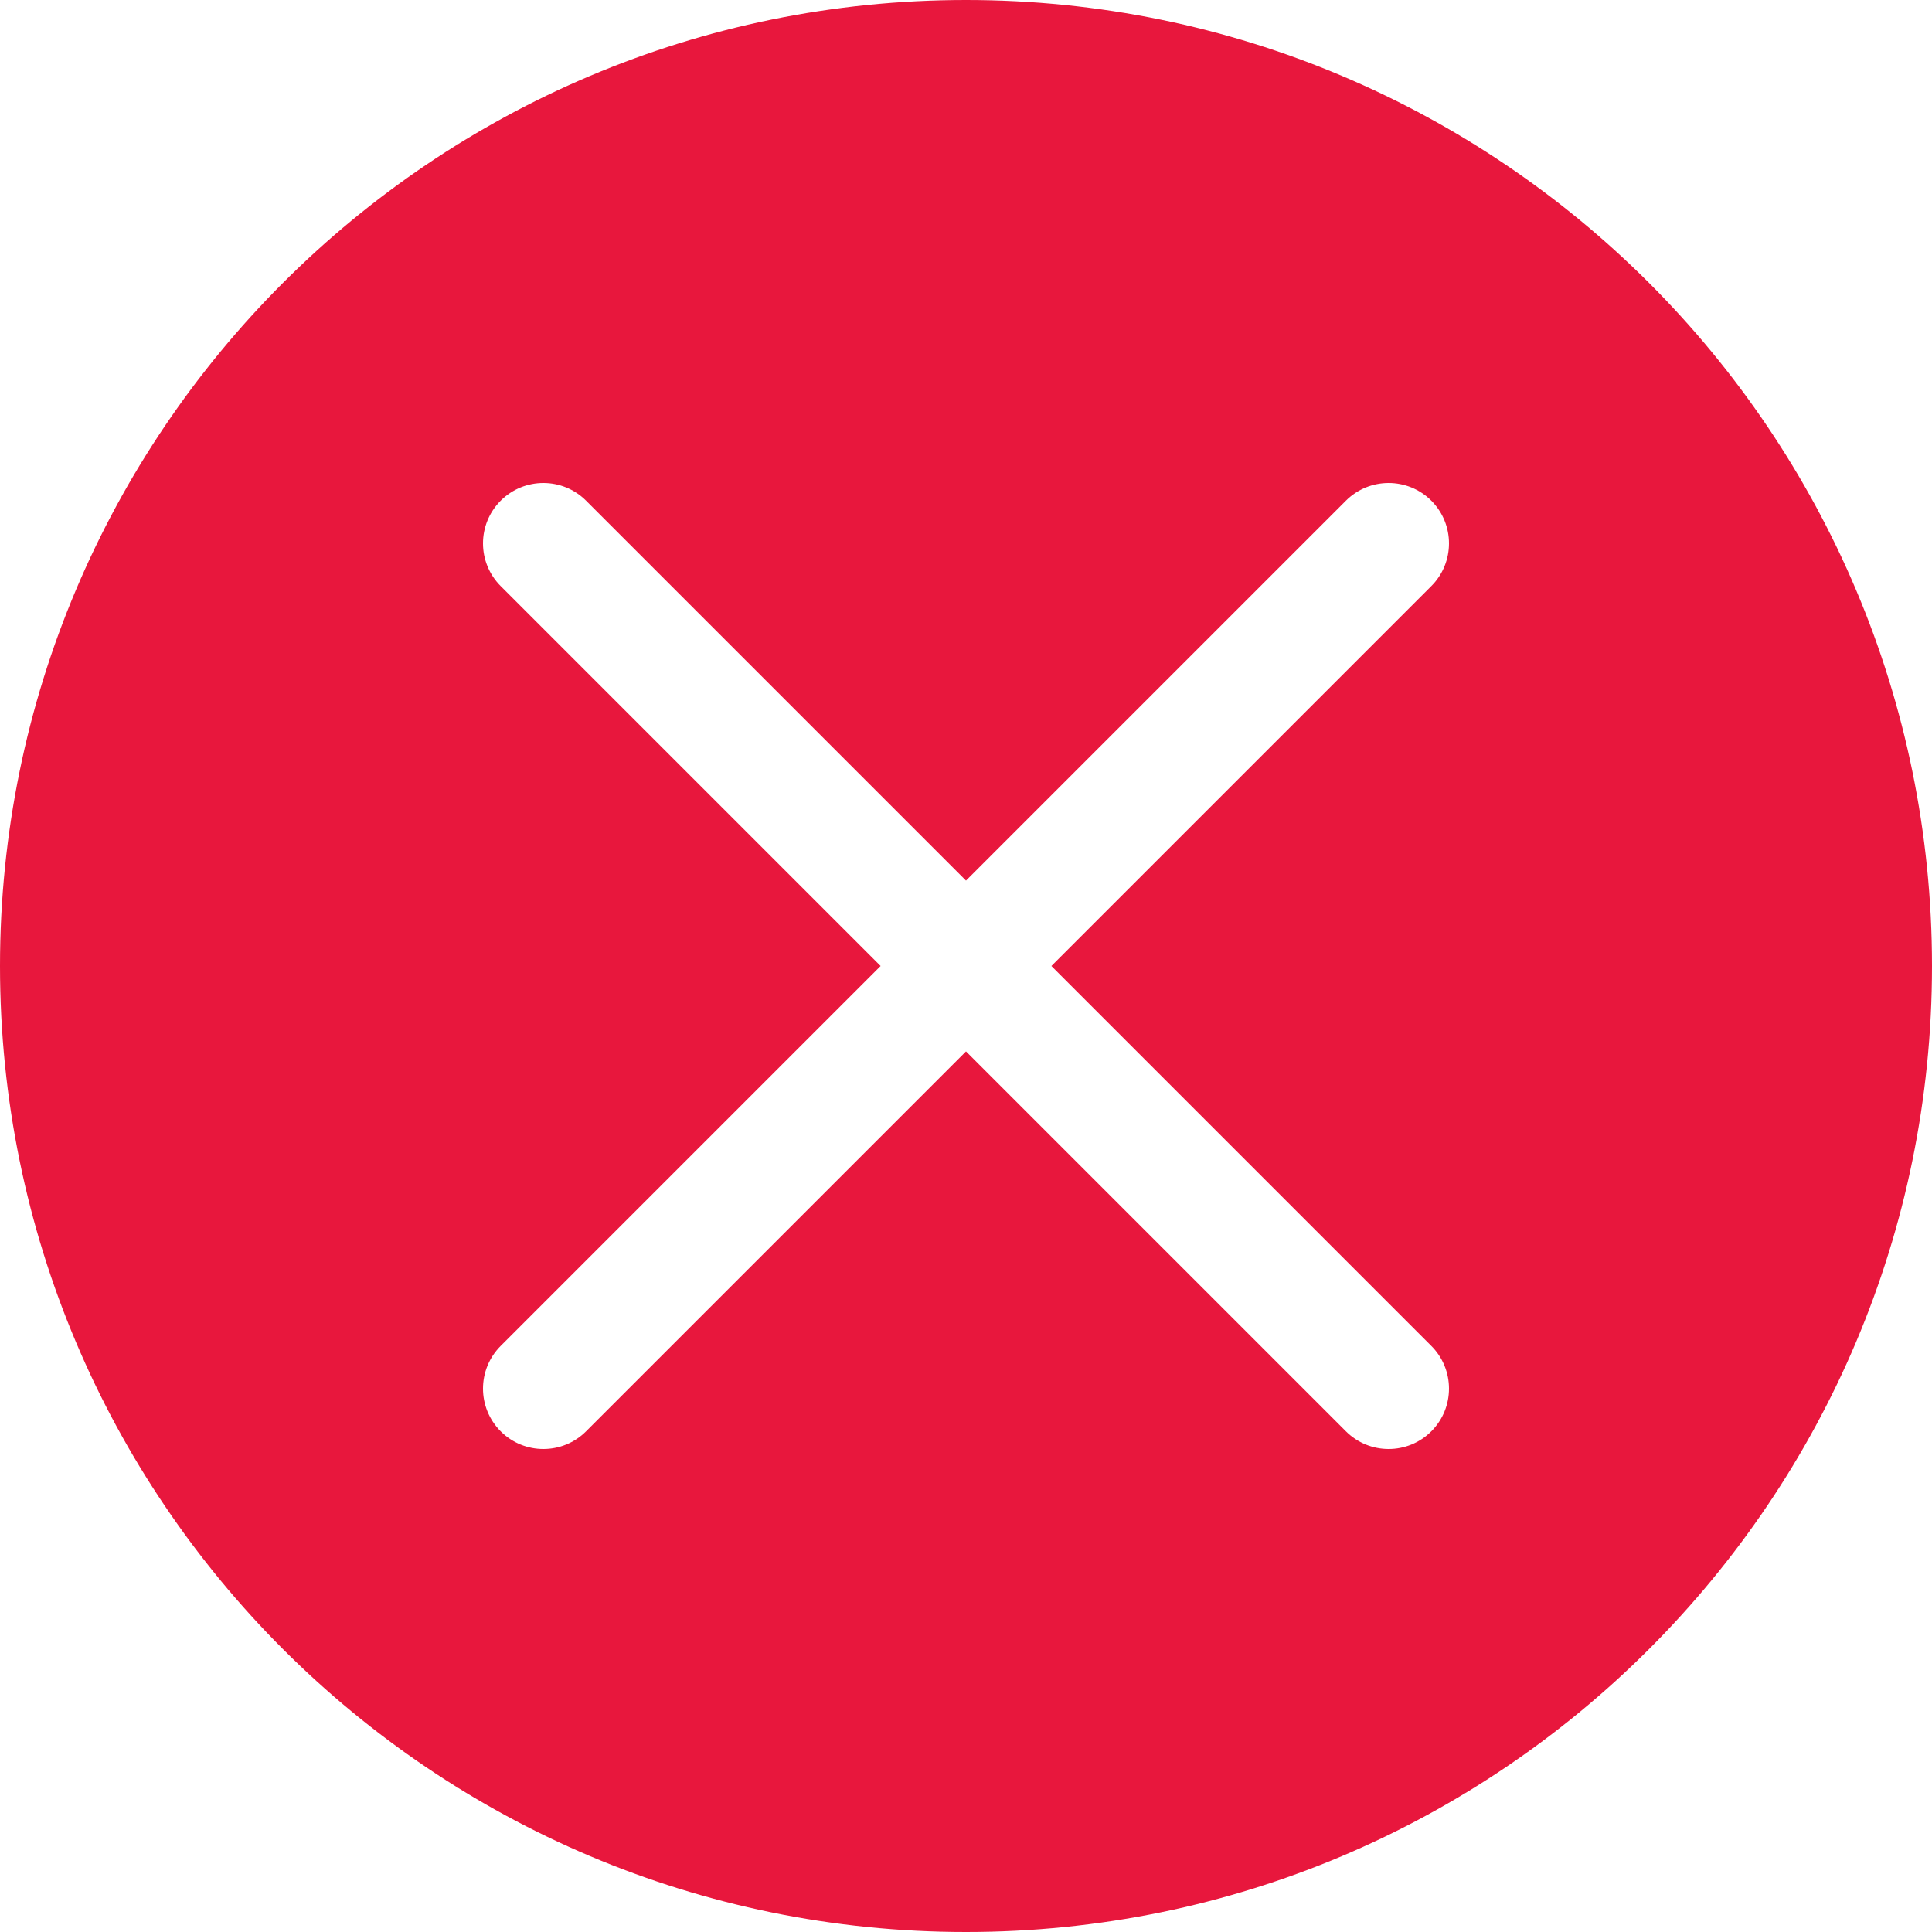 <svg width="20" height="20" viewBox="0 0 20 20" fill="none" xmlns="http://www.w3.org/2000/svg">
<path fill-rule="evenodd" clip-rule="evenodd" d="M10 20C15.523 20 20 15.523 20 10C20 4.477 15.523 0 10 0C4.477 0 0 4.477 0 10C0 15.523 4.477 20 10 20ZM5.183 5.183C5.427 4.939 5.823 4.939 6.067 5.183L10 9.116L13.933 5.183C14.177 4.939 14.573 4.939 14.817 5.183C15.061 5.427 15.061 5.823 14.817 6.067L10.884 10L14.817 13.933C15.061 14.177 15.061 14.573 14.817 14.817C14.573 15.061 14.177 15.061 13.933 14.817L10 10.884L6.067 14.817C5.823 15.061 5.427 15.061 5.183 14.817C4.939 14.573 4.939 14.177 5.183 13.933L9.116 10L5.183 6.067C4.939 5.823 4.939 5.427 5.183 5.183Z" fill="#E8173D"/>
</svg>
